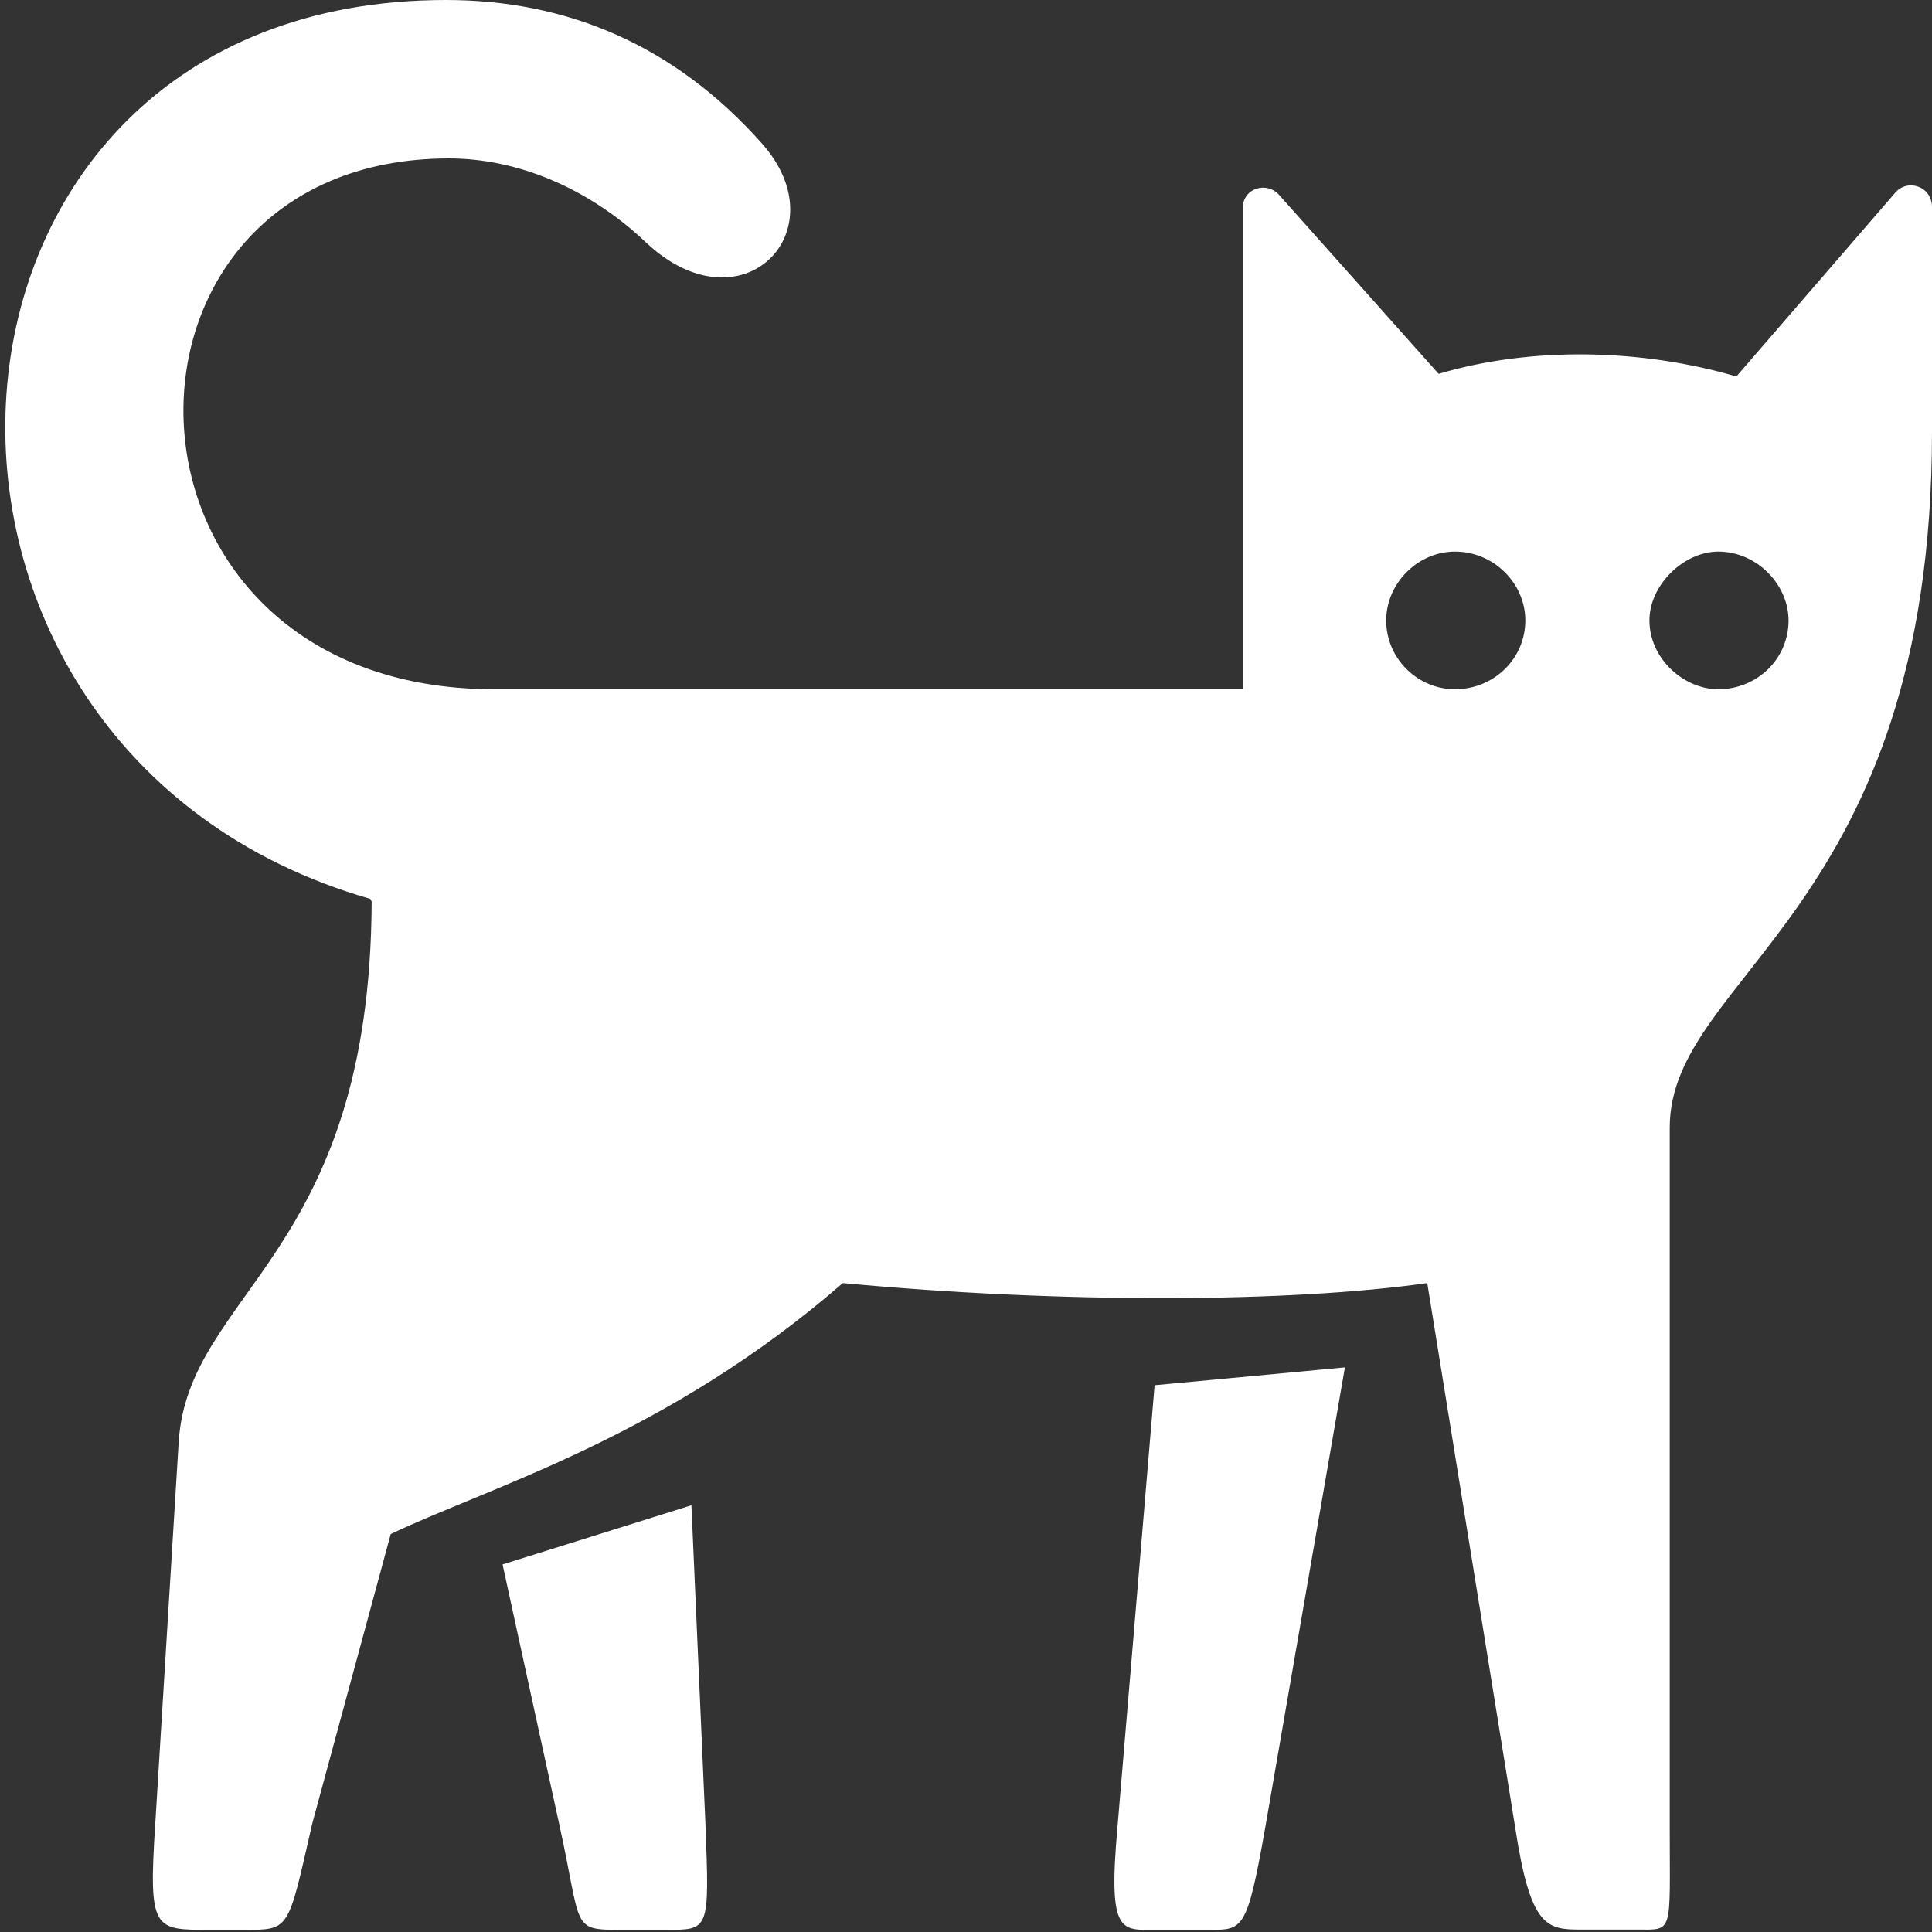 <?xml version="1.0" encoding="utf-8"?>
<!-- Generator: Adobe Illustrator 28.2.0, SVG Export Plug-In . SVG Version: 6.00 Build 0)  -->
<svg version="1.1" id="Layer_1" xmlns="http://www.w3.org/2000/svg" xmlns:xlink="http://www.w3.org/1999/xlink" x="0px" y="0px"
	 viewBox="0 0 800 800" style="enable-background:new 0 0 800 800;" xml:space="preserve">
<rect x="0" y="0" width="800" height="800" fill="#333333" stroke="none"/>
<style type="text/css">
	.st0{fill:#FFFFFF;}
</style>
<path class="st0" d="M800,178.7v-93c0-8.6-10.3-12-15.4-5.7l-65.6,75.9c-38.8-11.4-84.5-12.6-123.3-1.1L530,81.1
	c-5.1-6.3-15.4-3.4-15.4,5.1v199.2H204.7c-167.2,0-169.5-219.8-18.8-219.8c28,0,57.6,12,81.6,34.8c39.4,37.1,80.5-4.6,47.9-41.1
	C279.4,18.8,234.9,0,184.7,0c-228.9,0-246,310.5-31.4,372.2l0.6,1.1C153.3,520,78,534.8,74,597l-9.7,158.1c-2.9,44.5-0.6,44,22.8,44
	h13.7c19.4,0,18.3,0.6,28.5-44l32.5-119.9c42.2-20,114.2-40.5,187.2-103.9c91.9,8.6,185.5,8,242,0l36.5,226
	c6.3,41.1,13.1,41.7,27.4,41.7h22.8c15.4,0,13.7,2.3,13.7-42.2v-290C691.5,403.5,800,377.3,800,178.7z M602.5,285.4
	c-15.4,0-28.5-12.6-28.5-28.5c0-15.4,13.1-28.5,28.5-28.5c16,0,29.1,13.1,29.1,28.5C631.6,272.8,618.5,285.4,602.5,285.4z
	 M683,256.9c0-14.8,14.3-28.5,28.5-28.5c16,0,29.1,13.7,29.1,28.5c0,16-13.1,28.5-29.1,28.5C697.3,285.4,683,272.8,683,256.9z
	 M462.7,756.9c-4,44.5,1.7,42.2,16,42.2h22.3c13.7,0,15.4,0,22.8-41.7l33.1-191.2l-78.8,7.4L462.7,756.9z M286.3,623.3l-78.2,24.5
	l23.4,107.3c9.7,44,4.6,44,26.3,44h17.7c18.3,0,18.3,0.6,16.6-44L286.3,623.3z"/>
</svg>
